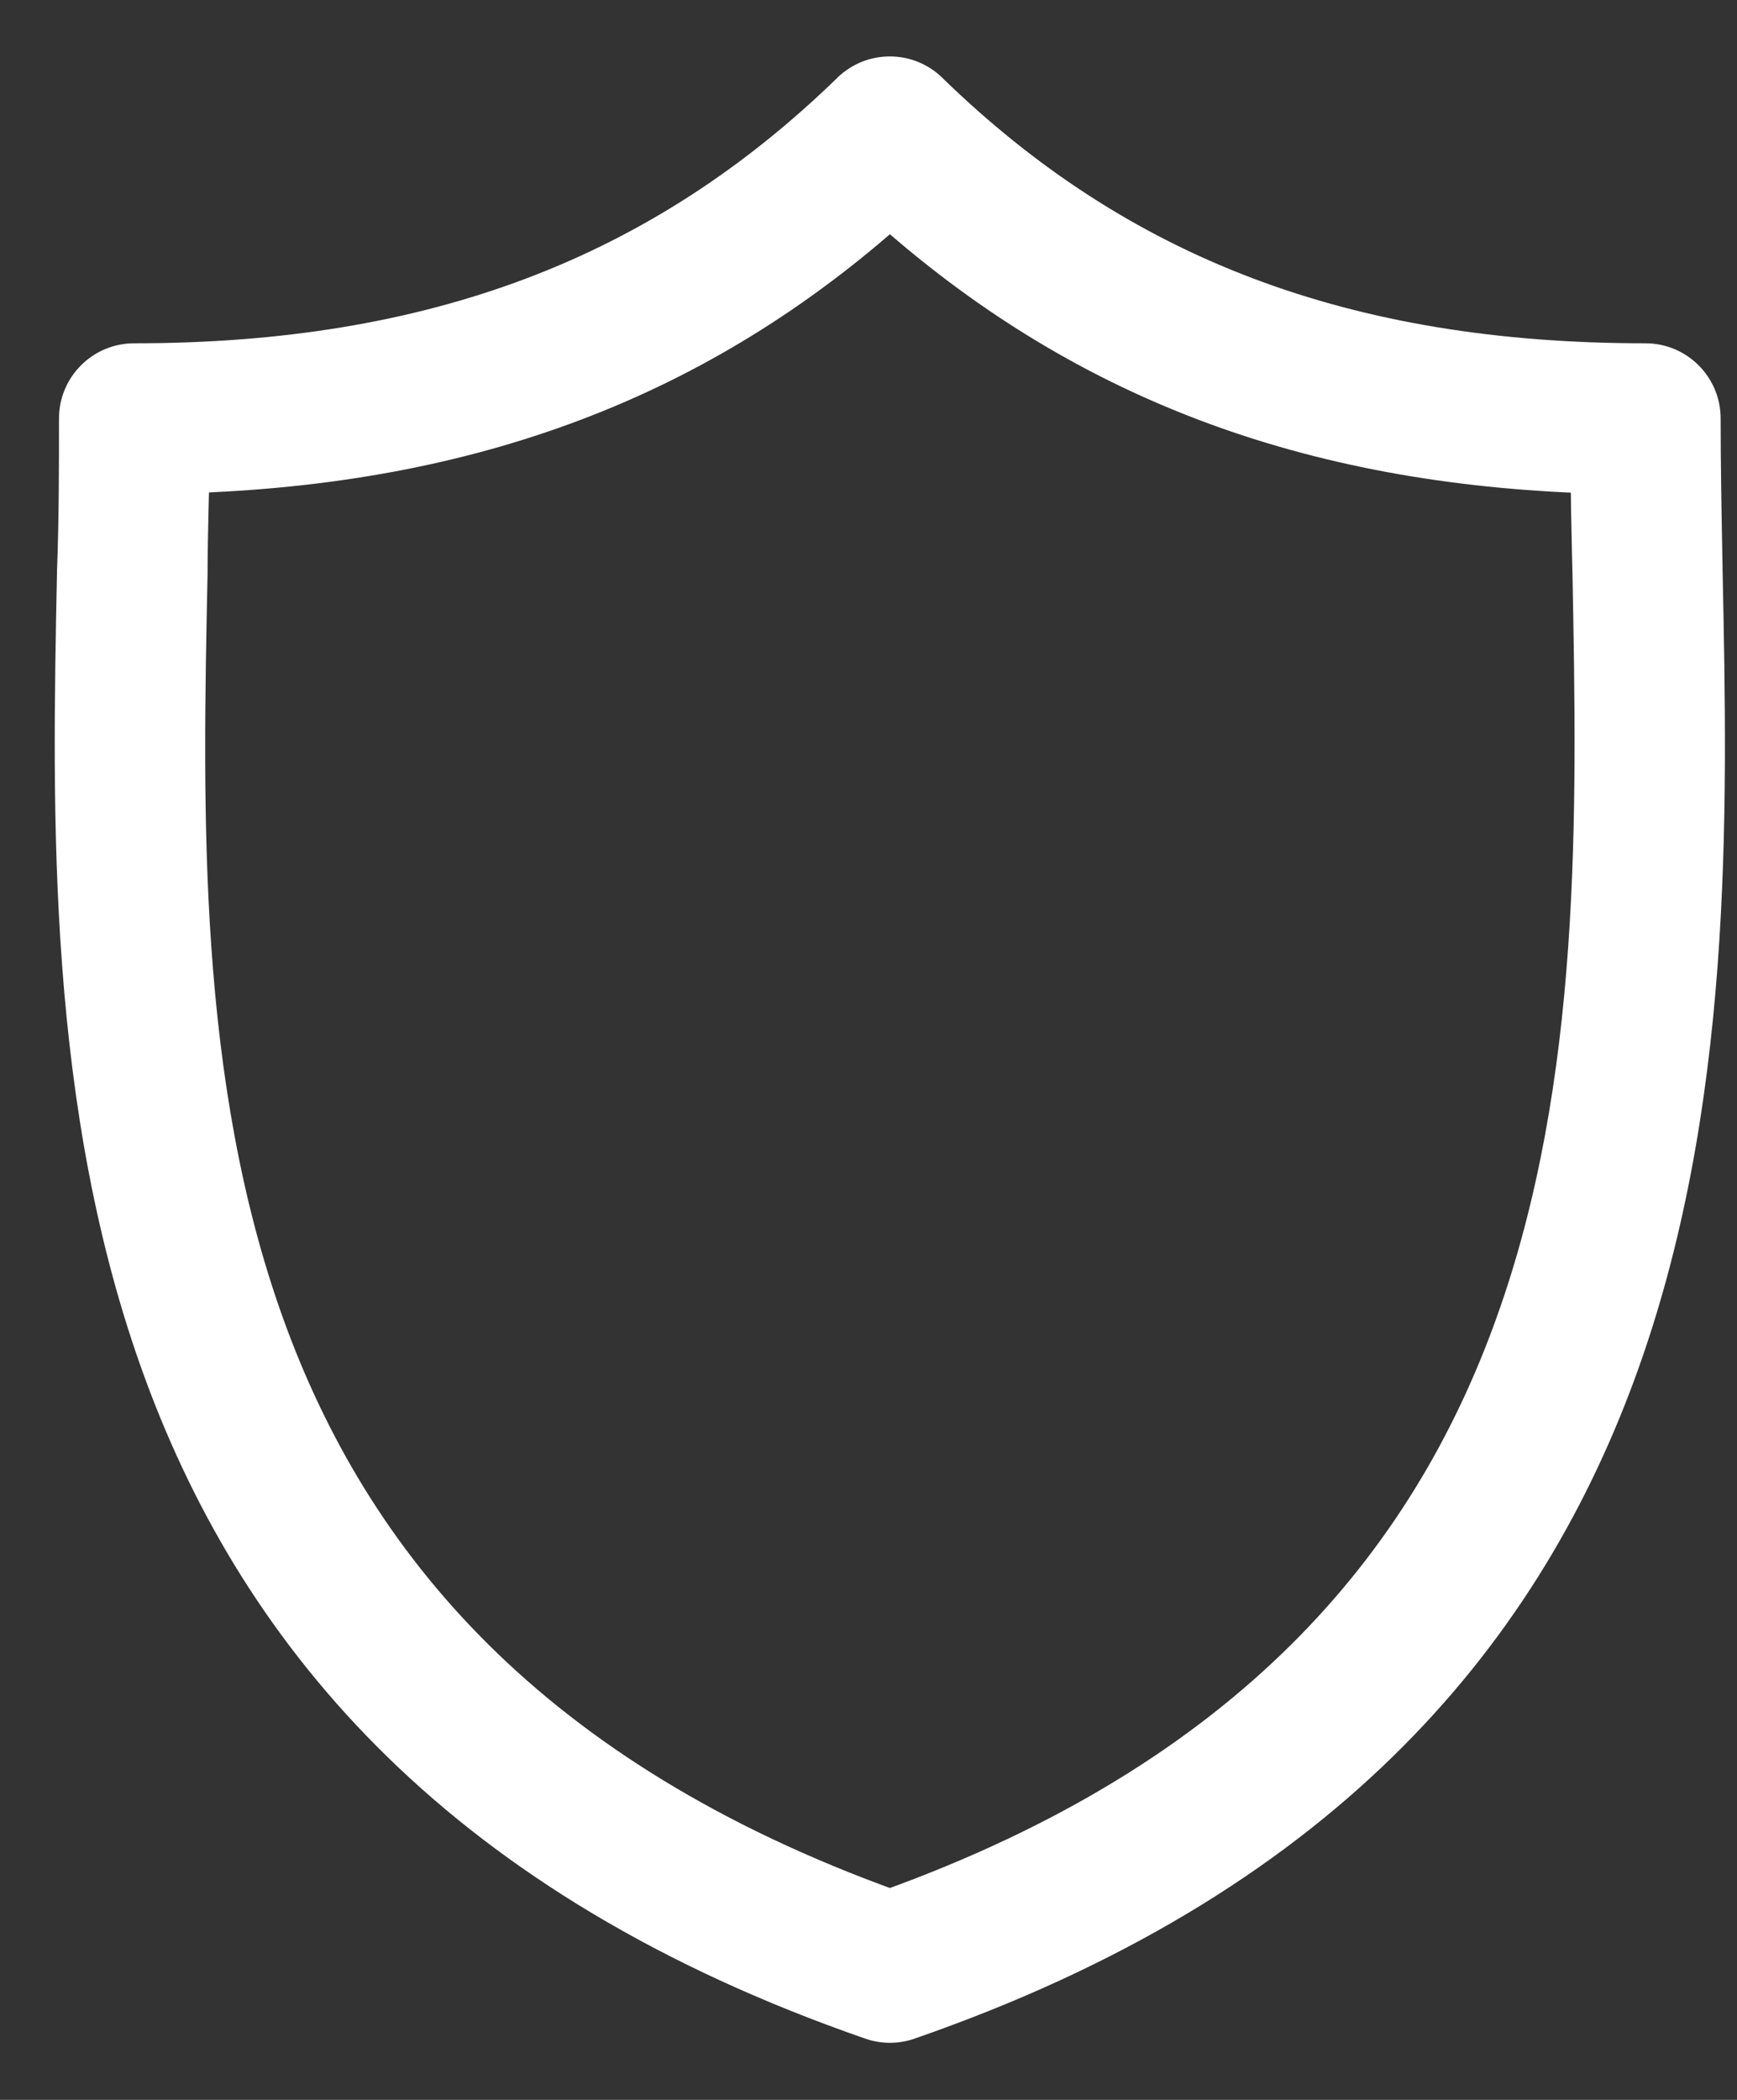 <?xml version="1.0" encoding="UTF-8" standalone="no"?><svg width='24' height='29' viewBox='0 0 24 29' fill='none' xmlns='http://www.w3.org/2000/svg'>
<rect x="0" y="0" width="24" height="29" fill="#333333" stroke="none"/>
<path fill-rule='evenodd' clip-rule='evenodd' d='M23.451 7.888C23.592 14.662 23.757 23.931 12.522 27.824C12.376 27.875 12.216 27.875 12.07 27.824C0.835 23.928 1 14.662 1.138 7.888C1.165 7.158 1.165 6.455 1.165 5.78C1.165 5.4 1.474 5.091 1.854 5.091C6.009 5.091 9.172 3.893 11.814 1.325C12.081 1.064 12.508 1.064 12.775 1.325C15.417 3.896 18.58 5.091 22.735 5.091C23.115 5.091 23.424 5.4 23.424 5.78C23.424 6.416 23.436 7.069 23.449 7.76L23.451 7.888ZM2.531 7.048C2.525 7.334 2.518 7.624 2.518 7.921C2.378 14.569 2.234 22.831 12.296 26.446C22.352 22.834 22.203 14.572 22.076 7.924C22.074 7.829 22.072 7.735 22.07 7.641C22.061 7.239 22.052 6.848 22.052 6.466C18.082 6.35 14.96 5.157 12.296 2.769C9.632 5.157 6.51 6.345 2.543 6.463C2.541 6.657 2.536 6.851 2.531 7.048Z' fill='white'/>
<path d='M12.522 27.824L12.407 27.493L12.407 27.493L12.522 27.824ZM23.451 7.888L23.101 7.894L23.101 7.895L23.451 7.888ZM12.07 27.824L12.185 27.493L12.185 27.493L12.07 27.824ZM1.138 7.888L0.788 7.875L0.788 7.881L1.138 7.888ZM11.814 1.325L12.058 1.576L12.058 1.576L11.814 1.325ZM12.775 1.325L12.531 1.576L12.531 1.576L12.775 1.325ZM23.449 7.76L23.799 7.753V7.753L23.449 7.76ZM2.518 7.921L2.868 7.928V7.921H2.518ZM2.531 7.048L2.881 7.056L2.531 7.048ZM12.296 26.446L12.178 26.776L12.296 26.818L12.414 26.776L12.296 26.446ZM22.076 7.924L22.426 7.917L22.426 7.916L22.076 7.924ZM22.07 7.641L22.42 7.633L22.07 7.641ZM22.052 6.466H22.402V6.126L22.062 6.116L22.052 6.466ZM12.296 2.769L12.53 2.508L12.296 2.299L12.062 2.508L12.296 2.769ZM2.543 6.463L2.532 6.114L2.197 6.124L2.193 6.459L2.543 6.463ZM12.636 28.154C18.352 26.174 21.198 22.808 22.581 19.057C23.953 15.335 23.871 11.258 23.801 7.88L23.101 7.895C23.172 11.293 23.243 15.237 21.924 18.815C20.615 22.366 17.927 25.58 12.407 27.493L12.636 28.154ZM11.955 28.154C12.176 28.231 12.416 28.231 12.637 28.154L12.407 27.493C12.335 27.518 12.257 27.518 12.185 27.493L11.955 28.154ZM0.788 7.881C0.719 11.258 0.638 15.334 2.011 19.056C3.393 22.806 6.24 26.173 11.955 28.154L12.185 27.493C6.664 25.579 3.976 22.364 2.667 18.814C1.348 15.236 1.419 11.293 1.488 7.895L0.788 7.881ZM0.815 5.78C0.815 6.456 0.815 7.152 0.788 7.875L1.487 7.901C1.515 7.163 1.515 6.454 1.515 5.78H0.815ZM1.854 4.741C1.28 4.741 0.815 5.206 0.815 5.78H1.515C1.515 5.593 1.667 5.441 1.854 5.441V4.741ZM11.57 1.074C9.001 3.57 5.93 4.741 1.854 4.741V5.441C6.087 5.441 9.342 4.215 12.058 1.576L11.57 1.074ZM13.02 1.074C12.616 0.681 11.973 0.681 11.569 1.074L12.058 1.576C12.19 1.447 12.399 1.447 12.531 1.576L13.02 1.074ZM22.735 4.741C18.659 4.741 15.588 3.573 13.019 1.074L12.531 1.576C15.247 4.218 18.502 5.441 22.735 5.441V4.741ZM23.774 5.78C23.774 5.206 23.309 4.741 22.735 4.741V5.441C22.922 5.441 23.074 5.593 23.074 5.78H23.774ZM23.799 7.753C23.786 7.062 23.774 6.412 23.774 5.78H23.074C23.074 6.42 23.086 7.076 23.099 7.766L23.799 7.753ZM23.801 7.881L23.799 7.753L23.099 7.766L23.101 7.894L23.801 7.881ZM2.868 7.921C2.868 7.629 2.875 7.342 2.881 7.056L2.182 7.04C2.175 7.325 2.168 7.619 2.168 7.921H2.868ZM12.414 26.117C7.48 24.344 5.079 21.451 3.91 18.203C2.732 14.925 2.797 11.264 2.868 7.928L2.168 7.913C2.098 11.226 2.022 15.02 3.252 18.439C4.492 21.888 7.051 24.934 12.178 26.776L12.414 26.117ZM21.727 7.93C21.79 11.266 21.854 14.928 20.675 18.205C19.508 21.453 17.109 24.345 12.178 26.117L12.414 26.776C17.539 24.935 20.094 21.89 21.334 18.442C22.564 15.023 22.49 11.229 22.426 7.917L21.727 7.93ZM21.72 7.649C21.722 7.743 21.724 7.837 21.727 7.931L22.426 7.916C22.424 7.821 22.422 7.726 22.42 7.633L21.72 7.649ZM21.702 6.466C21.702 6.853 21.711 7.248 21.72 7.649L22.42 7.633C22.411 7.23 22.402 6.843 22.402 6.466H21.702ZM12.062 3.029C14.794 5.479 17.997 6.698 22.041 6.816L22.062 6.116C18.166 6.003 15.126 4.836 12.53 2.508L12.062 3.029ZM2.553 6.813C6.594 6.693 9.797 5.479 12.53 3.029L12.062 2.508C9.466 4.836 6.426 5.997 2.532 6.114L2.553 6.813ZM2.881 7.056C2.886 6.86 2.891 6.663 2.893 6.467L2.193 6.459C2.191 6.65 2.186 6.843 2.182 7.04L2.881 7.056Z' fill='white'/>
</svg>
